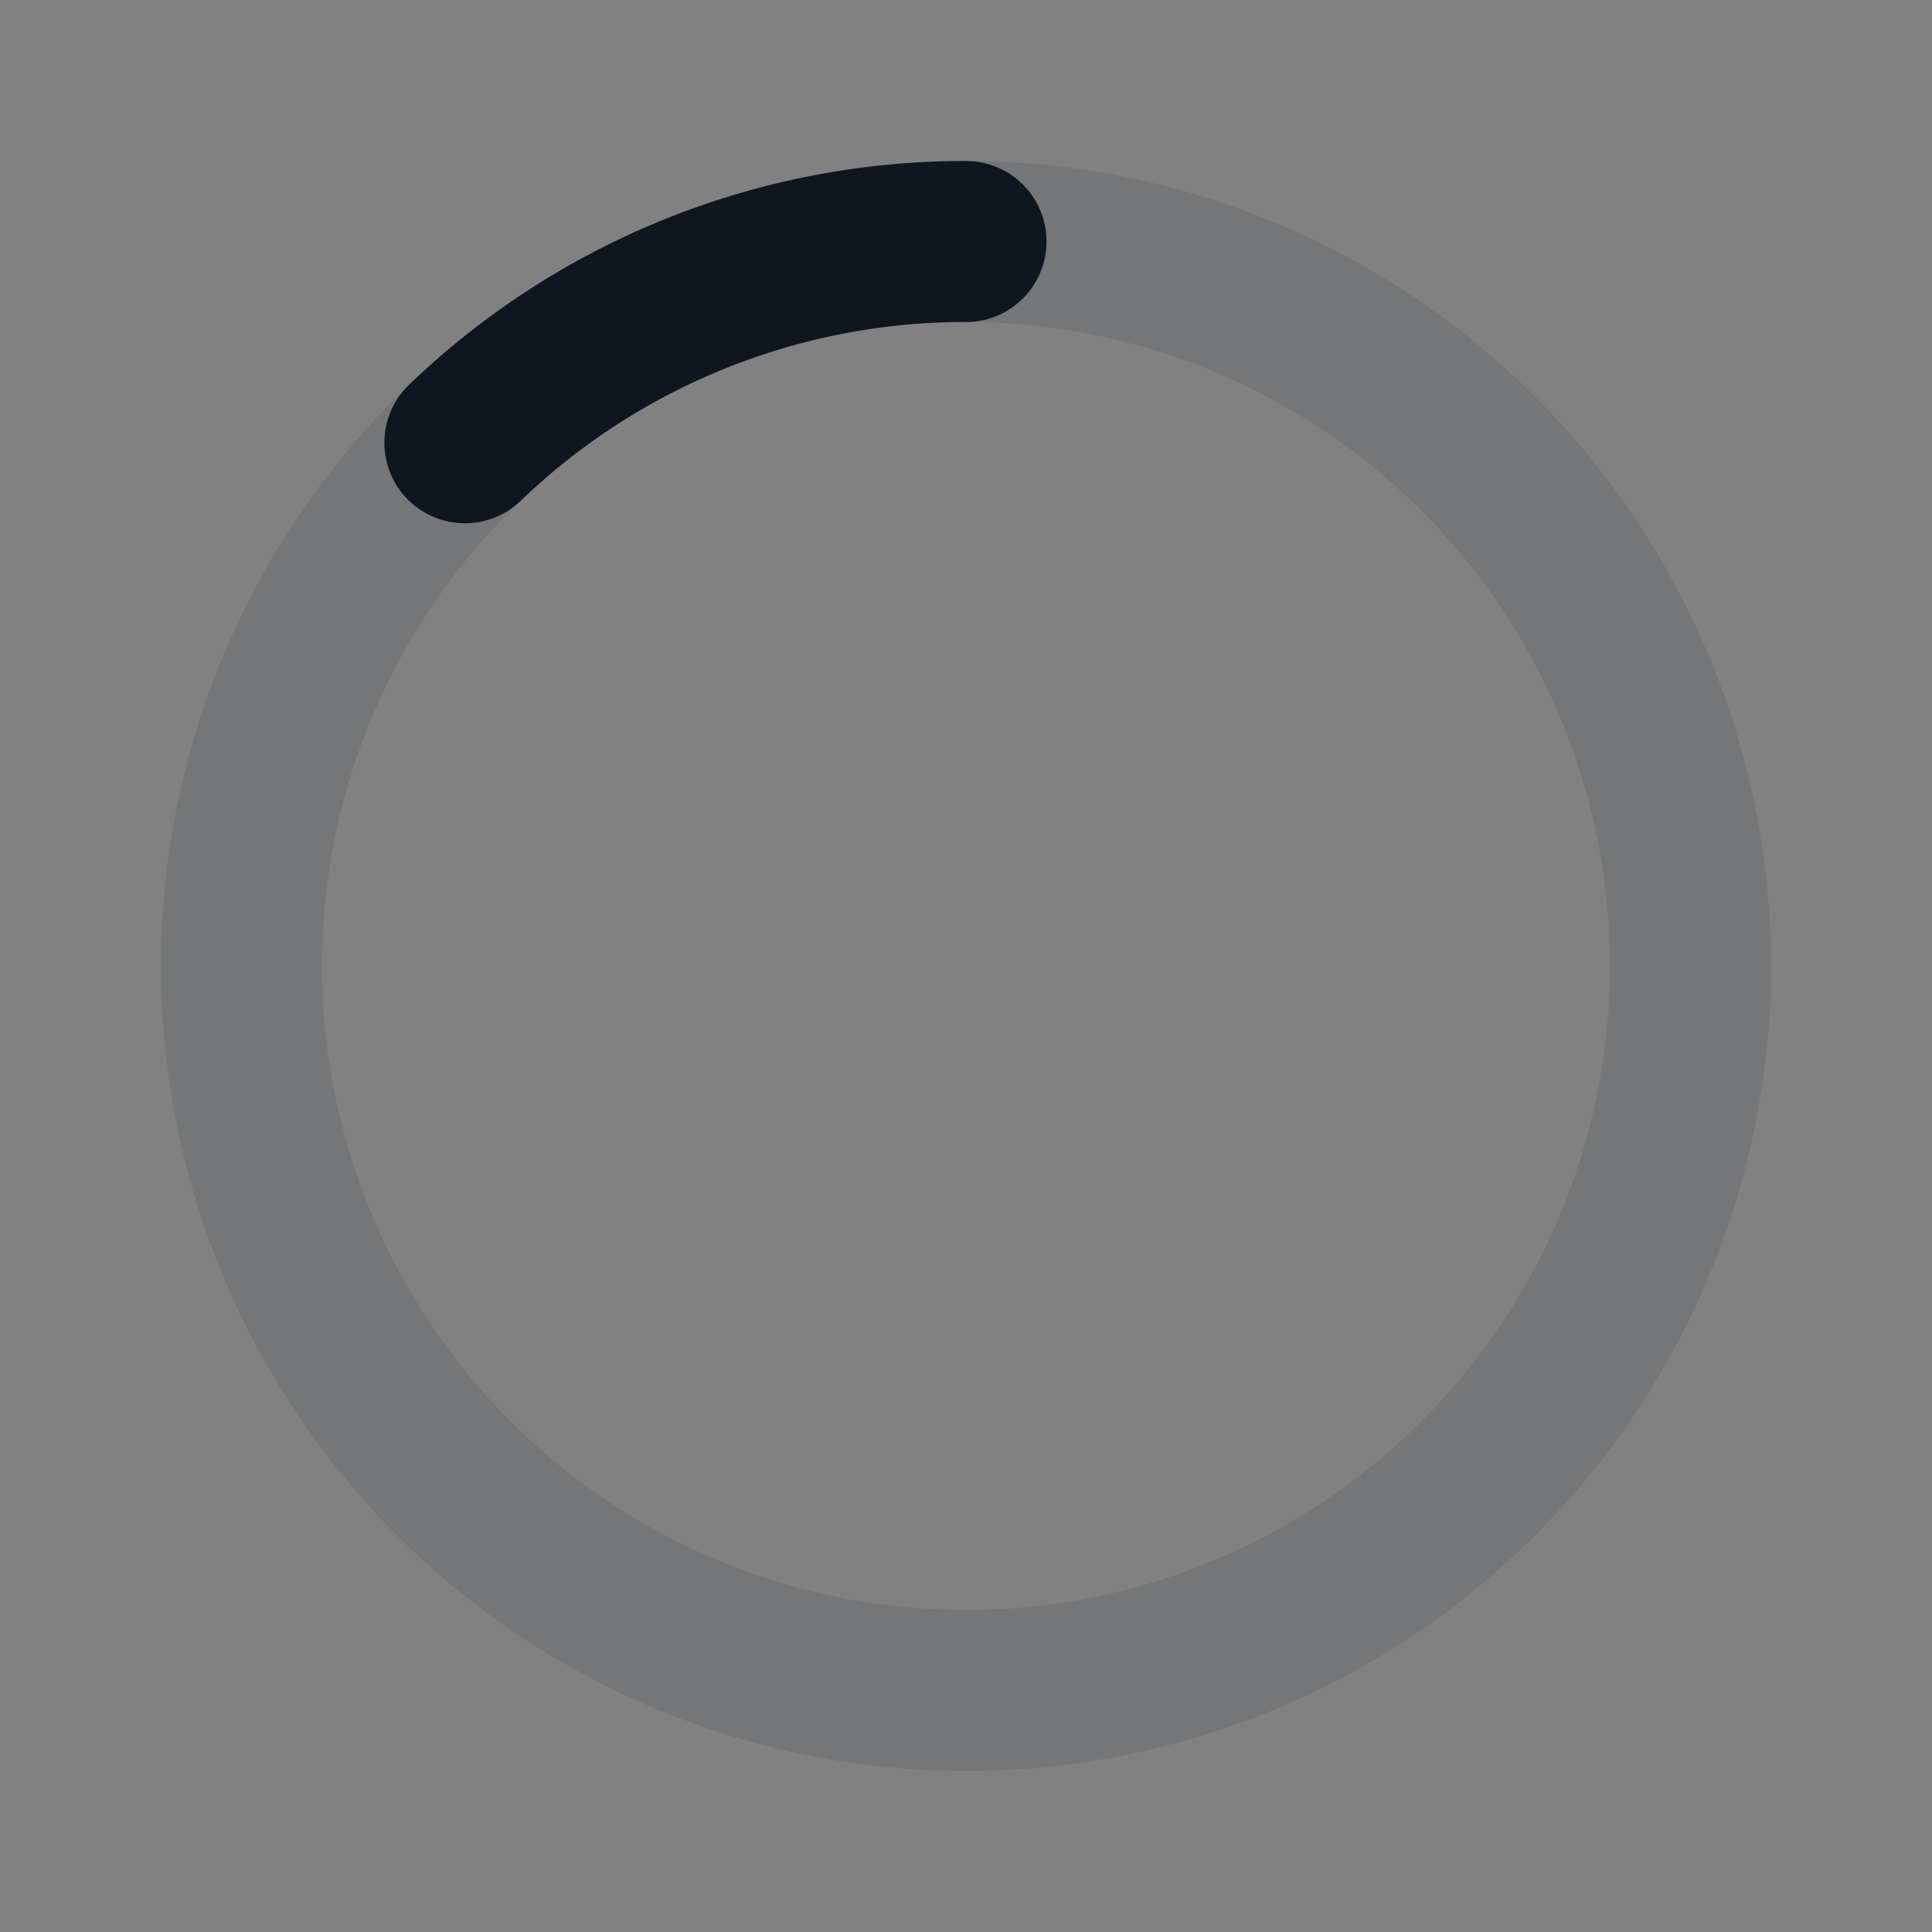 <svg xmlns="http://www.w3.org/2000/svg" width="24" height="24" fill="none"><rect width="100%" height="100%" fill="#808080" stroke="none"/><path fill="#fff" fill-opacity=".01" d="M24 0v24H0V0z"/><circle cx="12" cy="12" r="9" stroke="#10161F" stroke-width="2" opacity=".1"/><path stroke="#10161F" stroke-linecap="round" stroke-width="2" d="M12 3a8.958 8.958 0 0 0-6.225 2.5"/></svg>